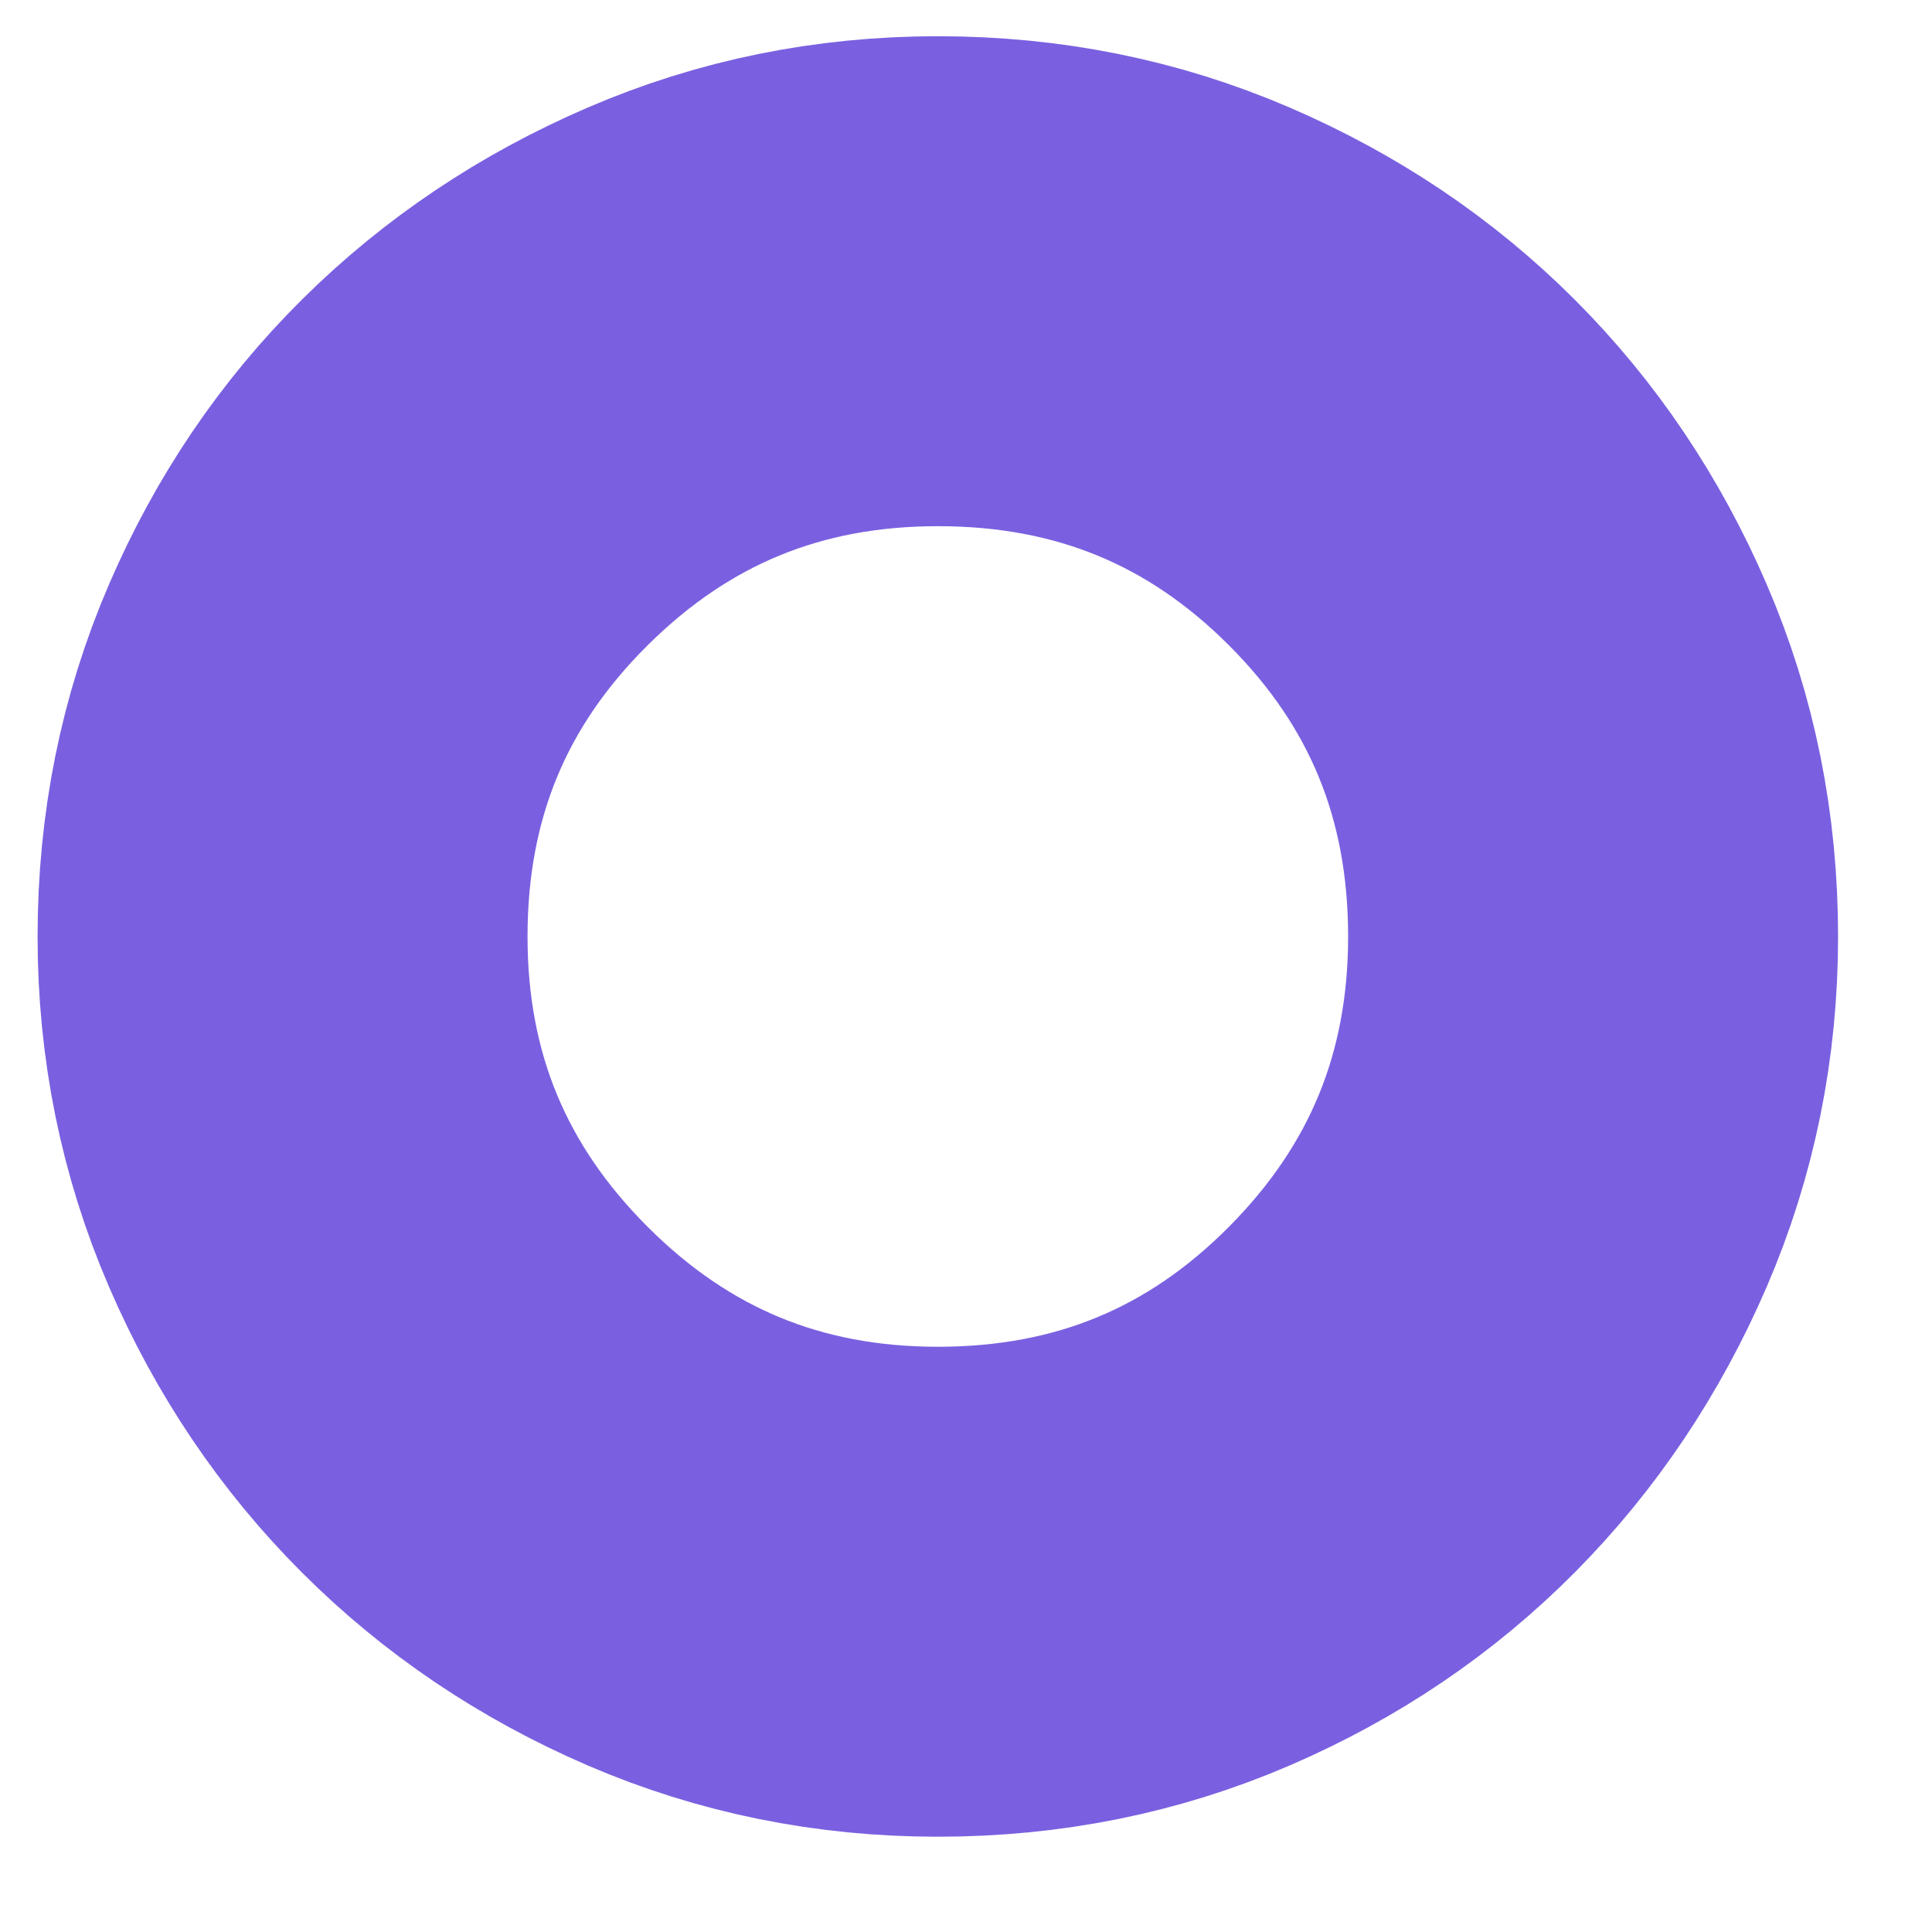 <?xml version="1.0" encoding="UTF-8"?>
<svg width="30px" height="30px" viewBox="0 0 30 30" version="1.1" xmlns="http://www.w3.org/2000/svg" xmlns:xlink="http://www.w3.org/1999/xlink">
    <title>radio_enabled</title>
    <g id="radio_enabled" stroke="none" stroke-width="1" fill="none" fill-rule="evenodd">
        <g id="Shape-Copy-(1)" transform="translate(4.021, 4)" stroke="#7A60E0" stroke-width="6.875">
            <path d="M10.542,0 C11.999,0 13.368,0.276 14.65,0.829 C15.934,1.383 17.051,2.134 18,3.083 C18.95,4.033 19.701,5.15 20.255,6.433 C20.808,7.715 21.083,9.085 21.083,10.542 C21.083,11.981 20.807,13.341 20.255,14.623 C19.7,15.907 18.949,17.029 17.999,17.988 C17.049,18.946 15.933,19.701 14.65,20.255 C13.368,20.808 11.999,21.083 10.542,21.083 C9.102,21.083 7.742,20.807 6.461,20.255 C5.177,19.701 4.056,18.945 3.097,17.986 C2.139,17.028 1.383,15.906 0.829,14.623 C0.276,13.341 0,11.981 0,10.542 C0,9.085 0.276,7.715 0.829,6.433 C1.382,5.15 2.138,4.034 3.096,3.085 C4.054,2.135 5.176,1.383 6.461,0.829 C7.742,0.276 9.102,0 10.542,0 Z M10.542,0.733 C7.83,0.733 5.518,1.686 3.605,3.589 C1.691,5.493 0.733,7.81 0.733,10.542 C0.733,13.253 1.69,15.566 3.604,17.48 C5.517,19.393 7.83,20.35 10.542,20.35 C13.273,20.35 15.59,19.392 17.494,17.479 C19.398,15.565 20.35,13.253 20.35,10.542 C20.35,7.811 19.397,5.494 17.493,3.59 C15.59,1.686 13.273,0.733 10.542,0.733 Z" id="Shape-Copy"></path>
        </g>
    </g>
</svg>